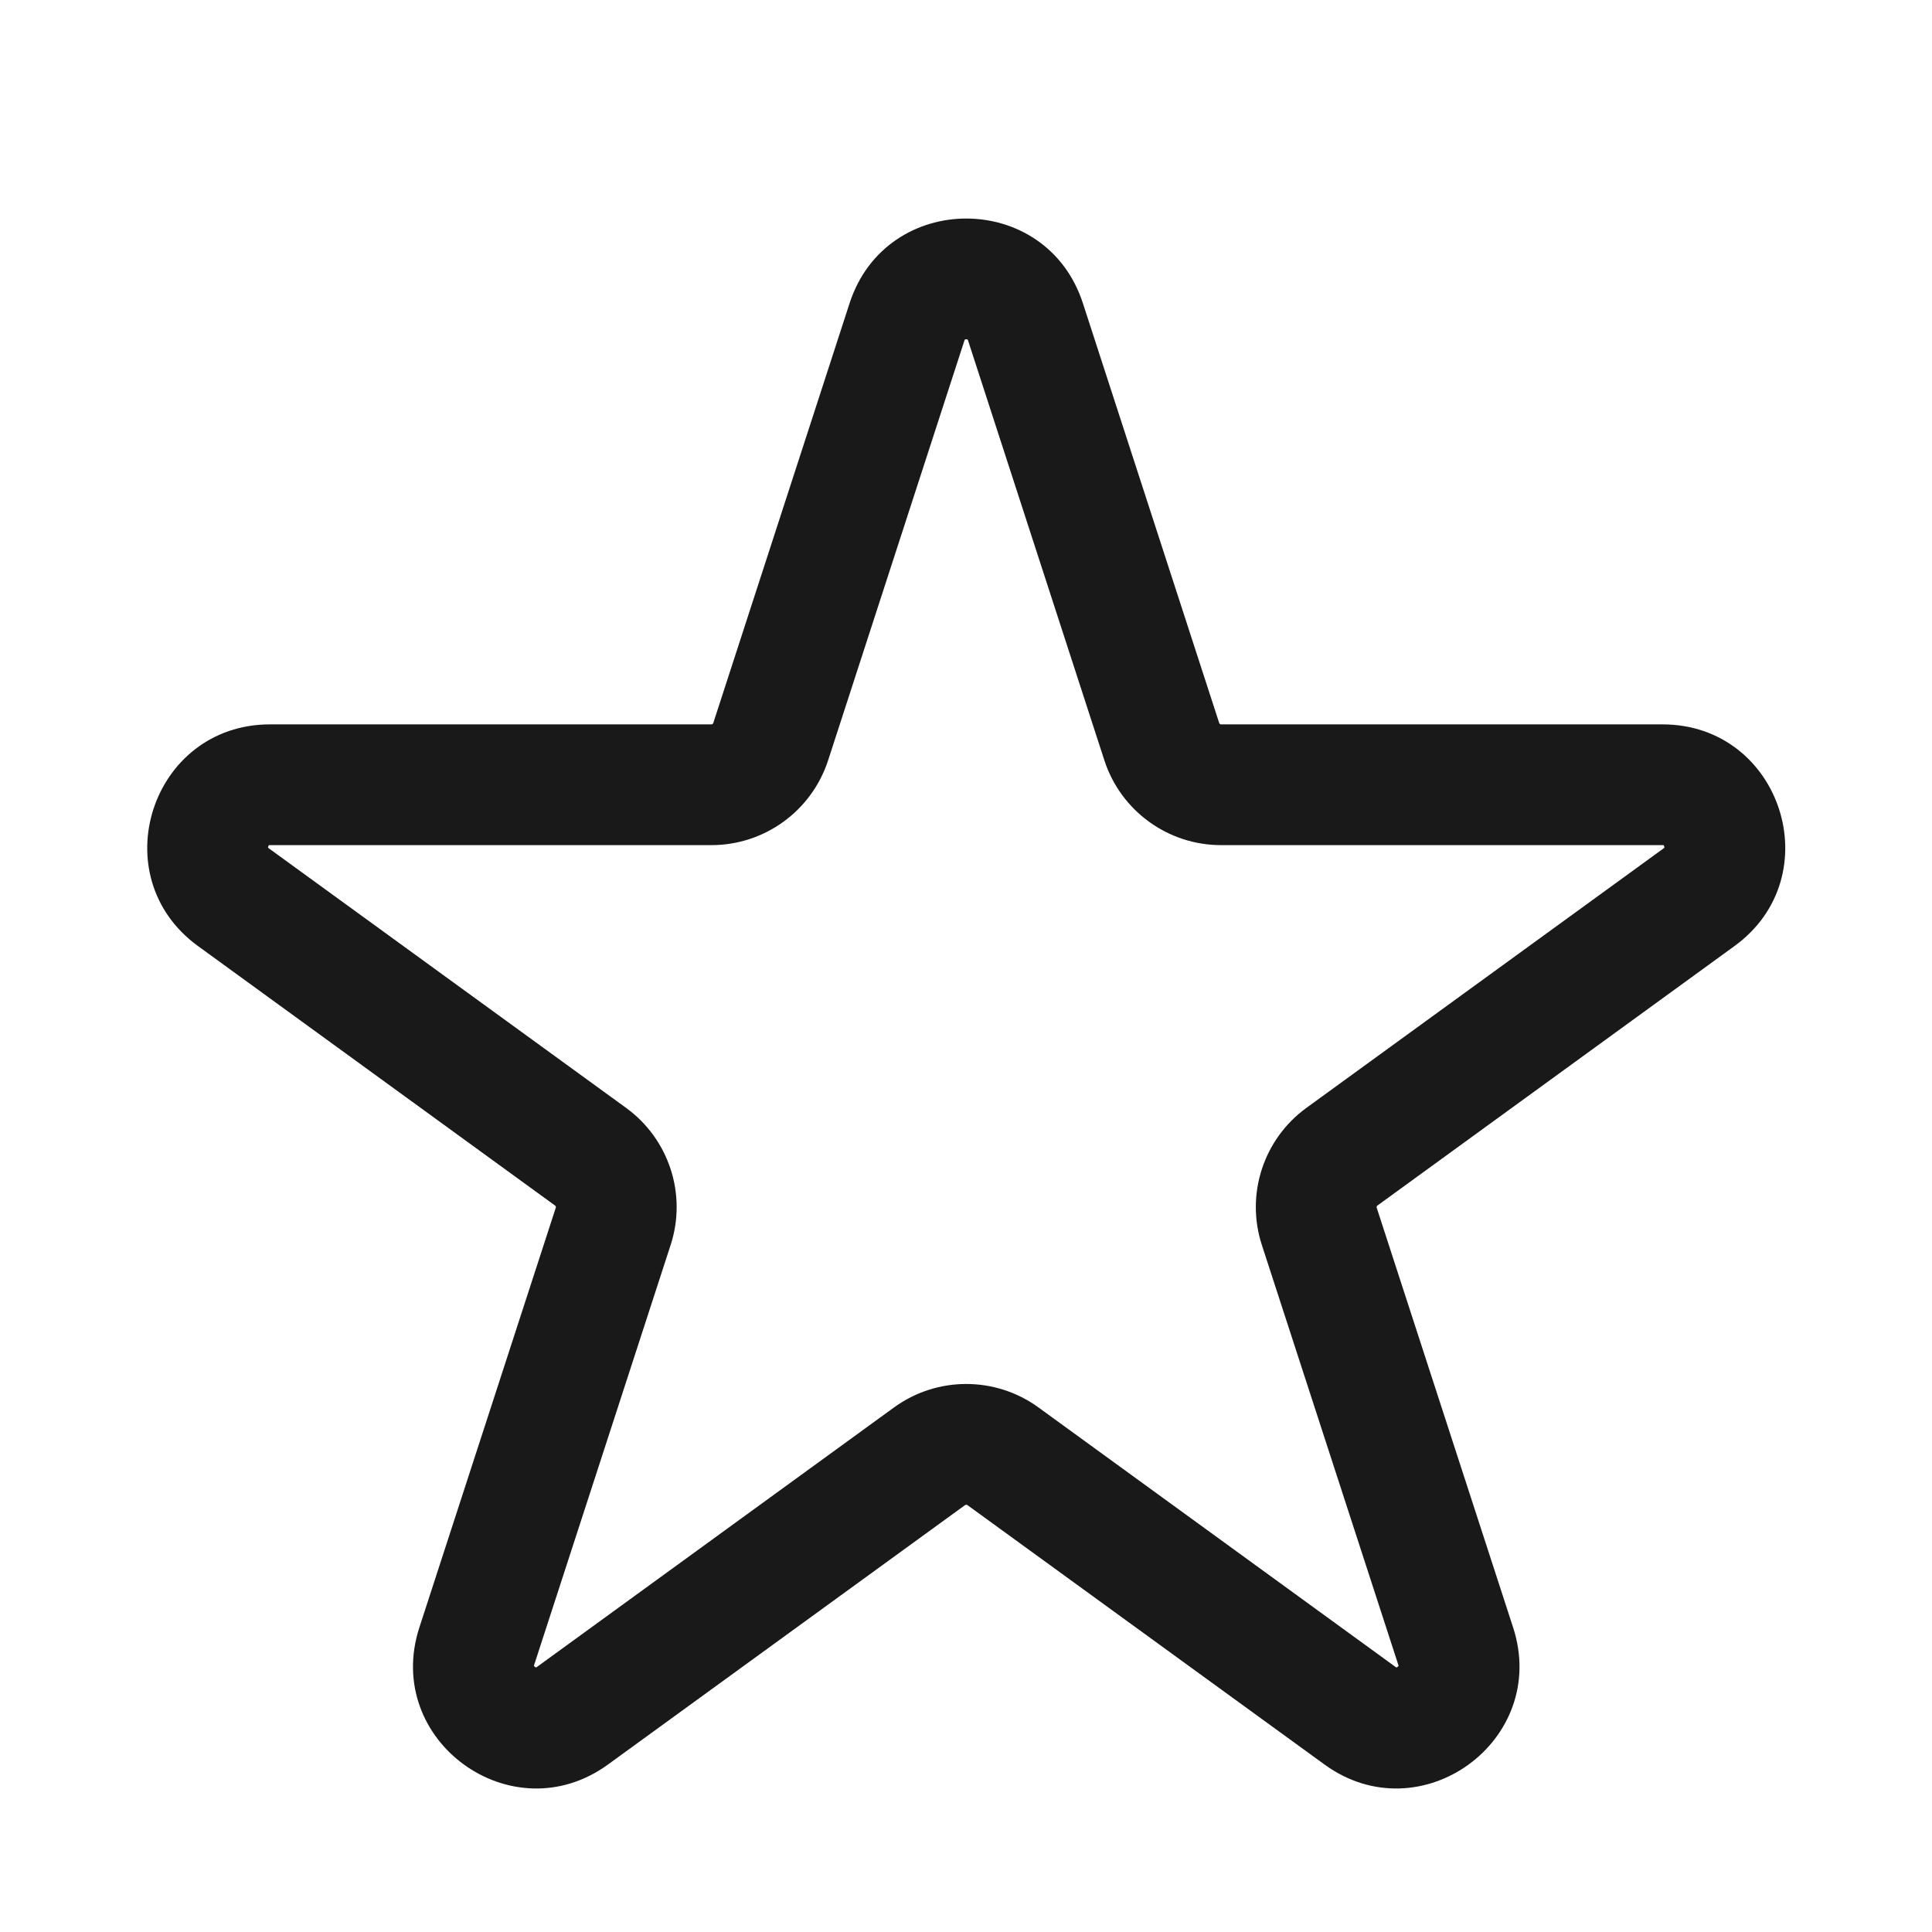 <svg width="16" height="16" viewBox="0 0 16 16" fill="none" xmlns="http://www.w3.org/2000/svg">
<path opacity="0.9" fill-rule="evenodd" clip-rule="evenodd" d="M7.036 2.511C7.34 1.576 8.664 1.576 8.968 2.511L10.097 5.988C10.099 5.994 10.105 5.999 10.112 5.999H13.768C14.751 5.999 15.16 7.257 14.364 7.835L11.407 9.984C11.402 9.988 11.399 9.995 11.401 10.001L12.531 13.478C12.835 14.414 11.764 15.191 10.969 14.613L8.011 12.464C8.006 12.461 7.998 12.461 7.993 12.464L5.035 14.613C4.24 15.191 3.169 14.414 3.473 13.478L4.603 10.001C4.605 9.995 4.602 9.988 4.597 9.984L1.64 7.835C0.844 7.257 1.253 5.999 2.236 5.999H5.892C5.899 5.999 5.905 5.994 5.907 5.988L7.036 2.511ZM7.991 2.811C7.99 2.813 7.989 2.816 7.987 2.82L6.858 6.297C6.722 6.715 6.332 6.999 5.892 6.999H2.236C2.232 6.999 2.228 6.999 2.227 6.999C2.226 7.001 2.223 7.004 2.222 7.009C2.22 7.015 2.22 7.018 2.22 7.02C2.221 7.021 2.223 7.023 2.227 7.026L5.185 9.175C5.541 9.434 5.69 9.892 5.554 10.31L4.424 13.787C4.423 13.792 4.422 13.795 4.422 13.796C4.423 13.798 4.425 13.801 4.43 13.804C4.434 13.808 4.438 13.809 4.44 13.809C4.441 13.809 4.444 13.807 4.448 13.804L7.405 11.655C7.761 11.397 8.243 11.397 8.599 11.655L11.556 13.804C11.56 13.807 11.563 13.809 11.565 13.809C11.566 13.809 11.57 13.808 11.574 13.804C11.579 13.801 11.581 13.798 11.582 13.796C11.582 13.795 11.582 13.792 11.58 13.787L10.45 10.31C10.314 9.892 10.463 9.434 10.819 9.175L13.777 7.026C13.781 7.023 13.783 7.021 13.784 7.02C13.784 7.018 13.784 7.015 13.782 7.009C13.781 7.004 13.778 7.001 13.777 6.999C13.776 6.999 13.773 6.999 13.768 6.999H10.112C9.672 6.999 9.282 6.715 9.146 6.297L8.017 2.82C8.015 2.816 8.014 2.813 8.013 2.811C8.011 2.811 8.008 2.81 8.002 2.81C7.996 2.81 7.993 2.811 7.991 2.811ZM7.992 2.81C7.992 2.81 7.992 2.81 7.992 2.81C7.992 2.81 7.992 2.81 7.992 2.81C7.992 2.81 7.992 2.81 7.992 2.81Z" fill="black"/>
</svg>
